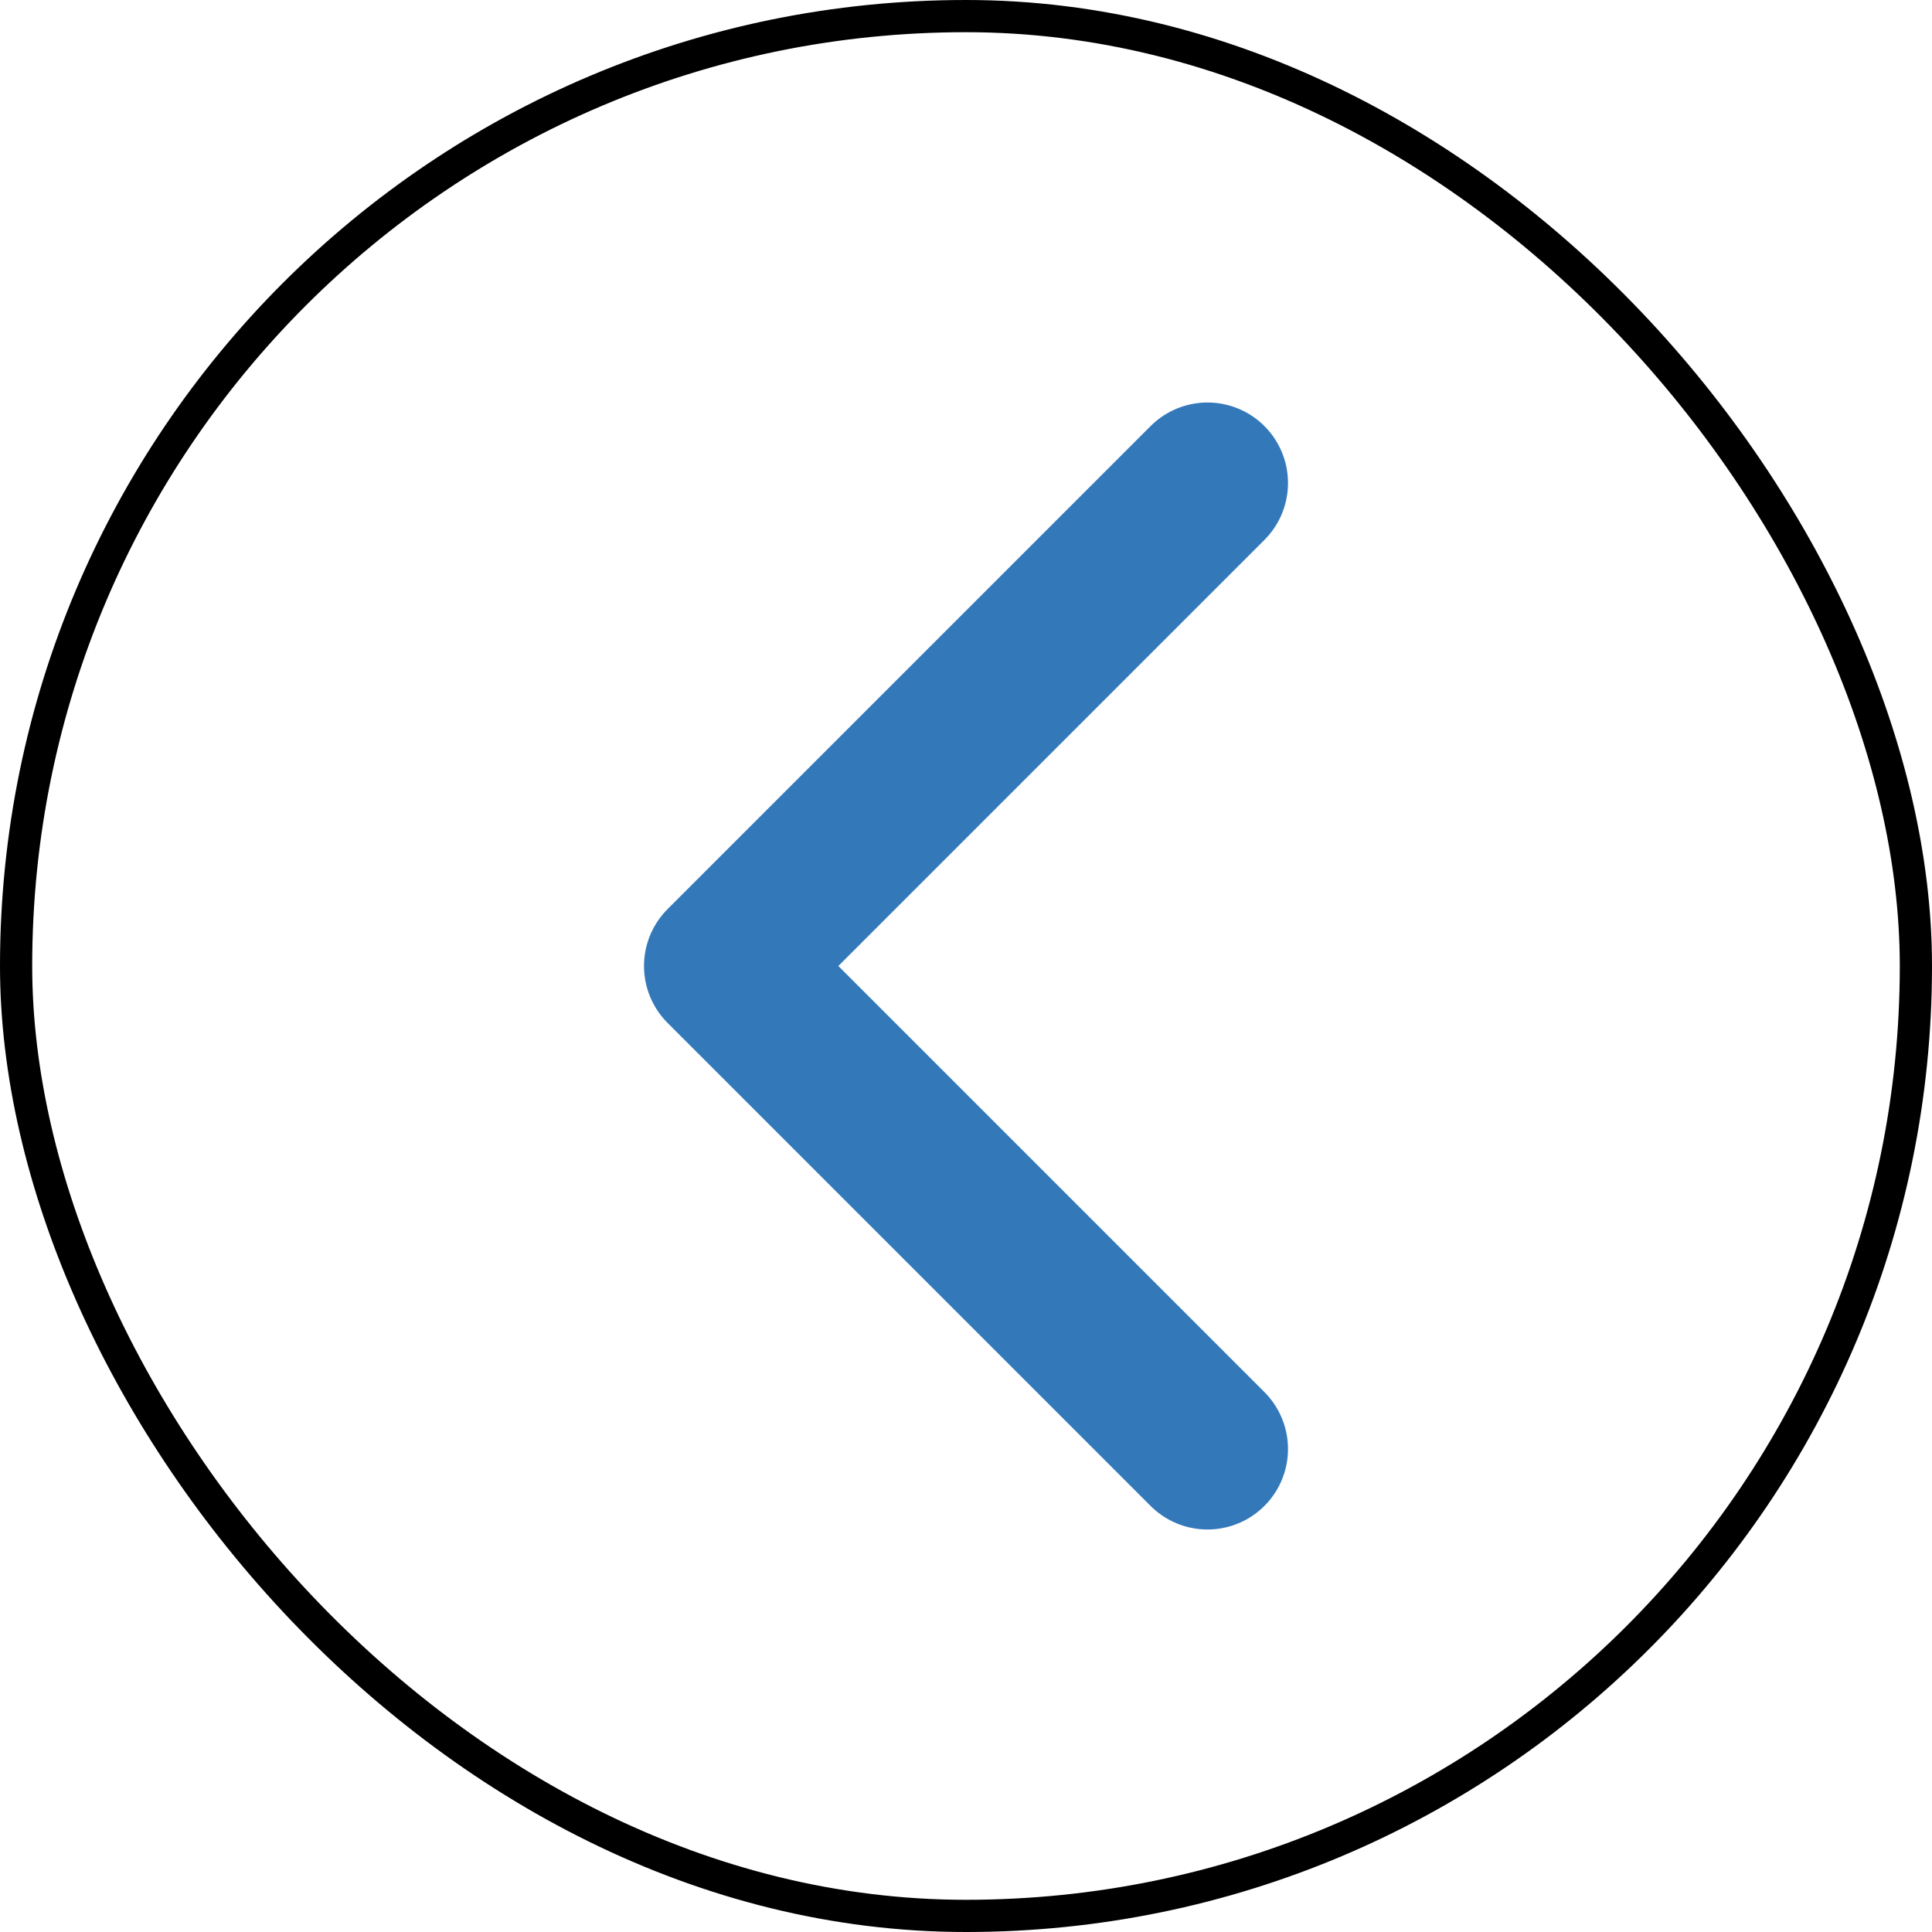 <svg width="60" height="60" viewBox="0 0 60 60" fill="none" xmlns="http://www.w3.org/2000/svg">
<rect x="0.5" y="0.5" width="59" height="59" rx="29.5" stroke="black"/>
<path d="M37.5 45L22.5 30L37.5 15" stroke="#3379BA" stroke-width="5" stroke-linecap="round" stroke-linejoin="round"/>
</svg>
